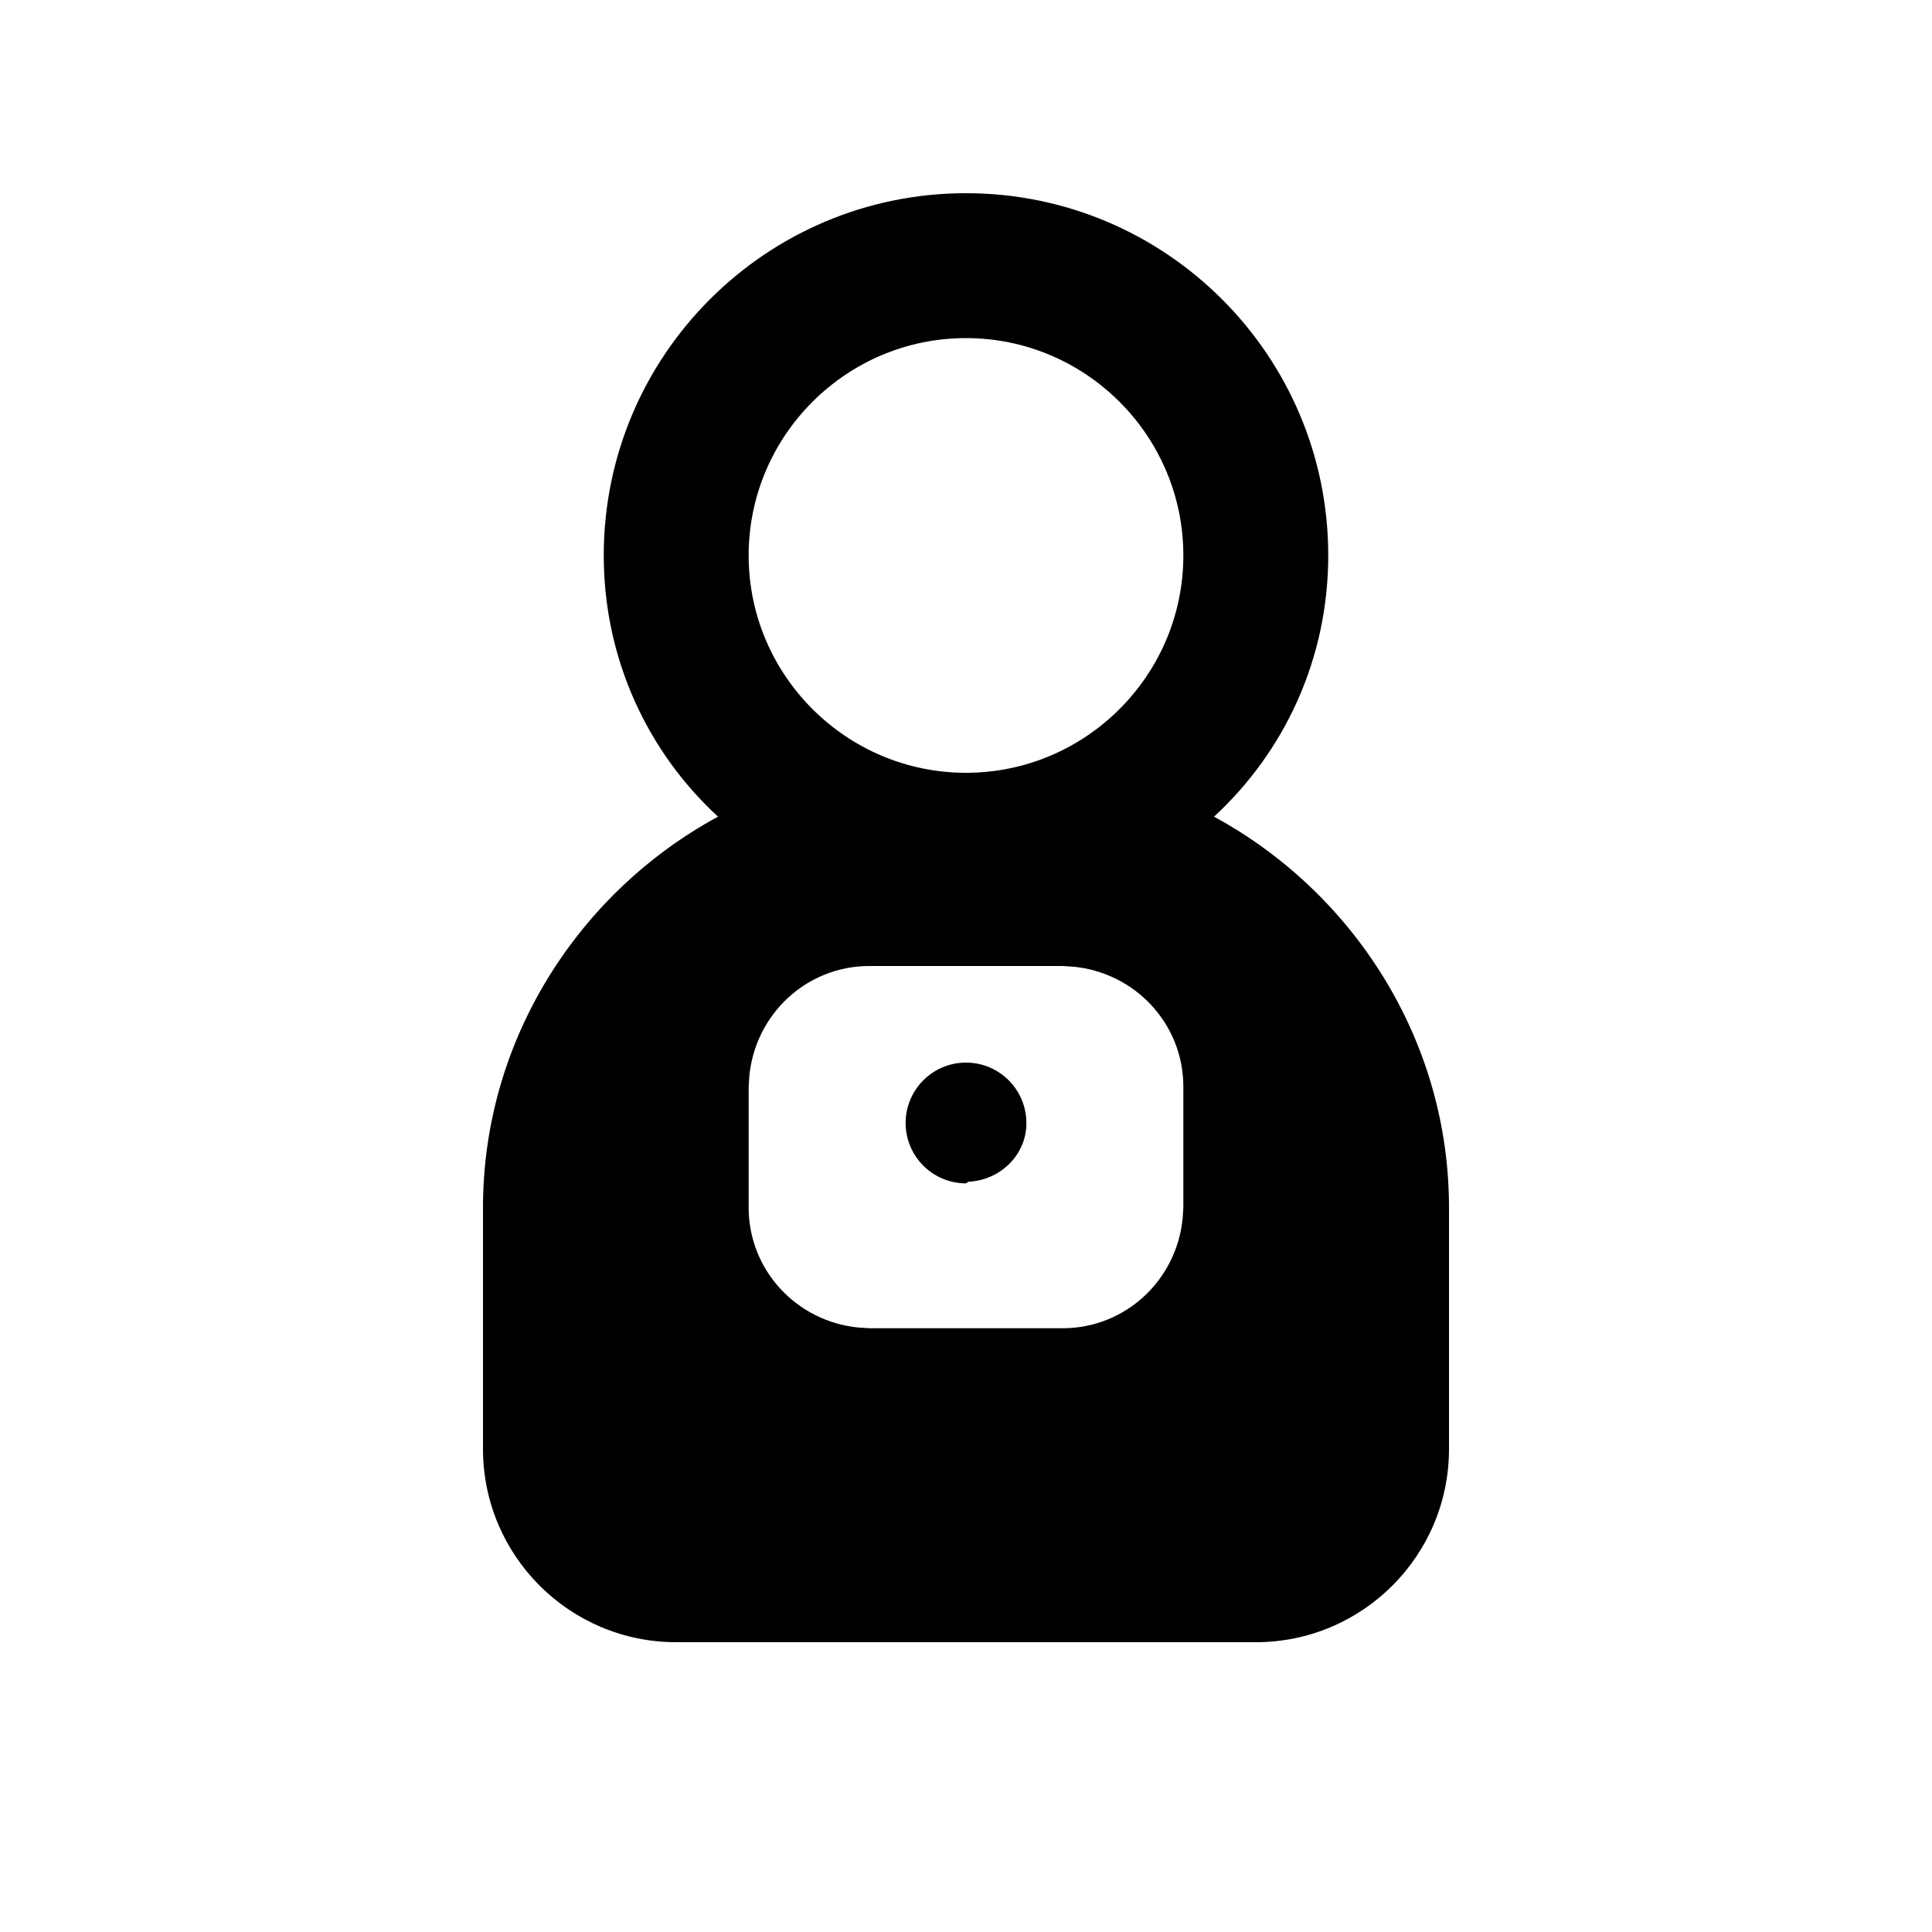 <?xml version="1.0" encoding="UTF-8"?>
<svg width="128px" height="128px" viewBox="0 0 128 128" version="1.1" xmlns="http://www.w3.org/2000/svg">
    <path d="M64,12.8 C77.248,12.8 88,23.552 88,36.8 C88,43.64 85.104,49.803 80.431,54.106 C89.617,59.089 96,68.854 96,80 L96,96 C96,103.069 90.266,108.8 83.2,108.8 L44.8,108.8 C37.734,108.8 32,103.069 32,96 L32,80 C32,68.854 38.383,59.089 47.569,54.106 C42.896,49.803 40,43.637 40,36.8 C40,23.552 50.752,12.8 64,12.8 Z M64,22.4 C56.067,22.4 49.6,28.867 49.6,36.8 C49.6,44.732 56.067,51.2 64,51.2 C71.933,51.2 78.4,44.732 78.4,36.8 C78.4,28.867 71.933,22.4 64,22.4 Z M70.4,64 L57.6,64 C53.418,64 50.029,67.214 49.645,71.301 L49.6,72 L49.6,80 C49.6,84.182 52.814,87.571 56.901,87.955 L57.6,88 L70.4,88 C74.582,88 77.971,84.786 78.355,80.699 L78.4,80 L78.4,72 C78.4,67.817 75.186,64.429 71.099,64.045 L70.4,64 Z M64,70.4 C66.208,70.4 68,72.192 68,74.4 L68,74.4 L67.997,74.592 C67.904,76.608 66.214,78.2 64.153,78.294 L64.153,78.294 L64,78.4 C61.792,78.4 60,76.608 60,74.4 C60,72.192 61.792,70.4 64,70.4 Z" fill="currentColor"></path>
</svg>